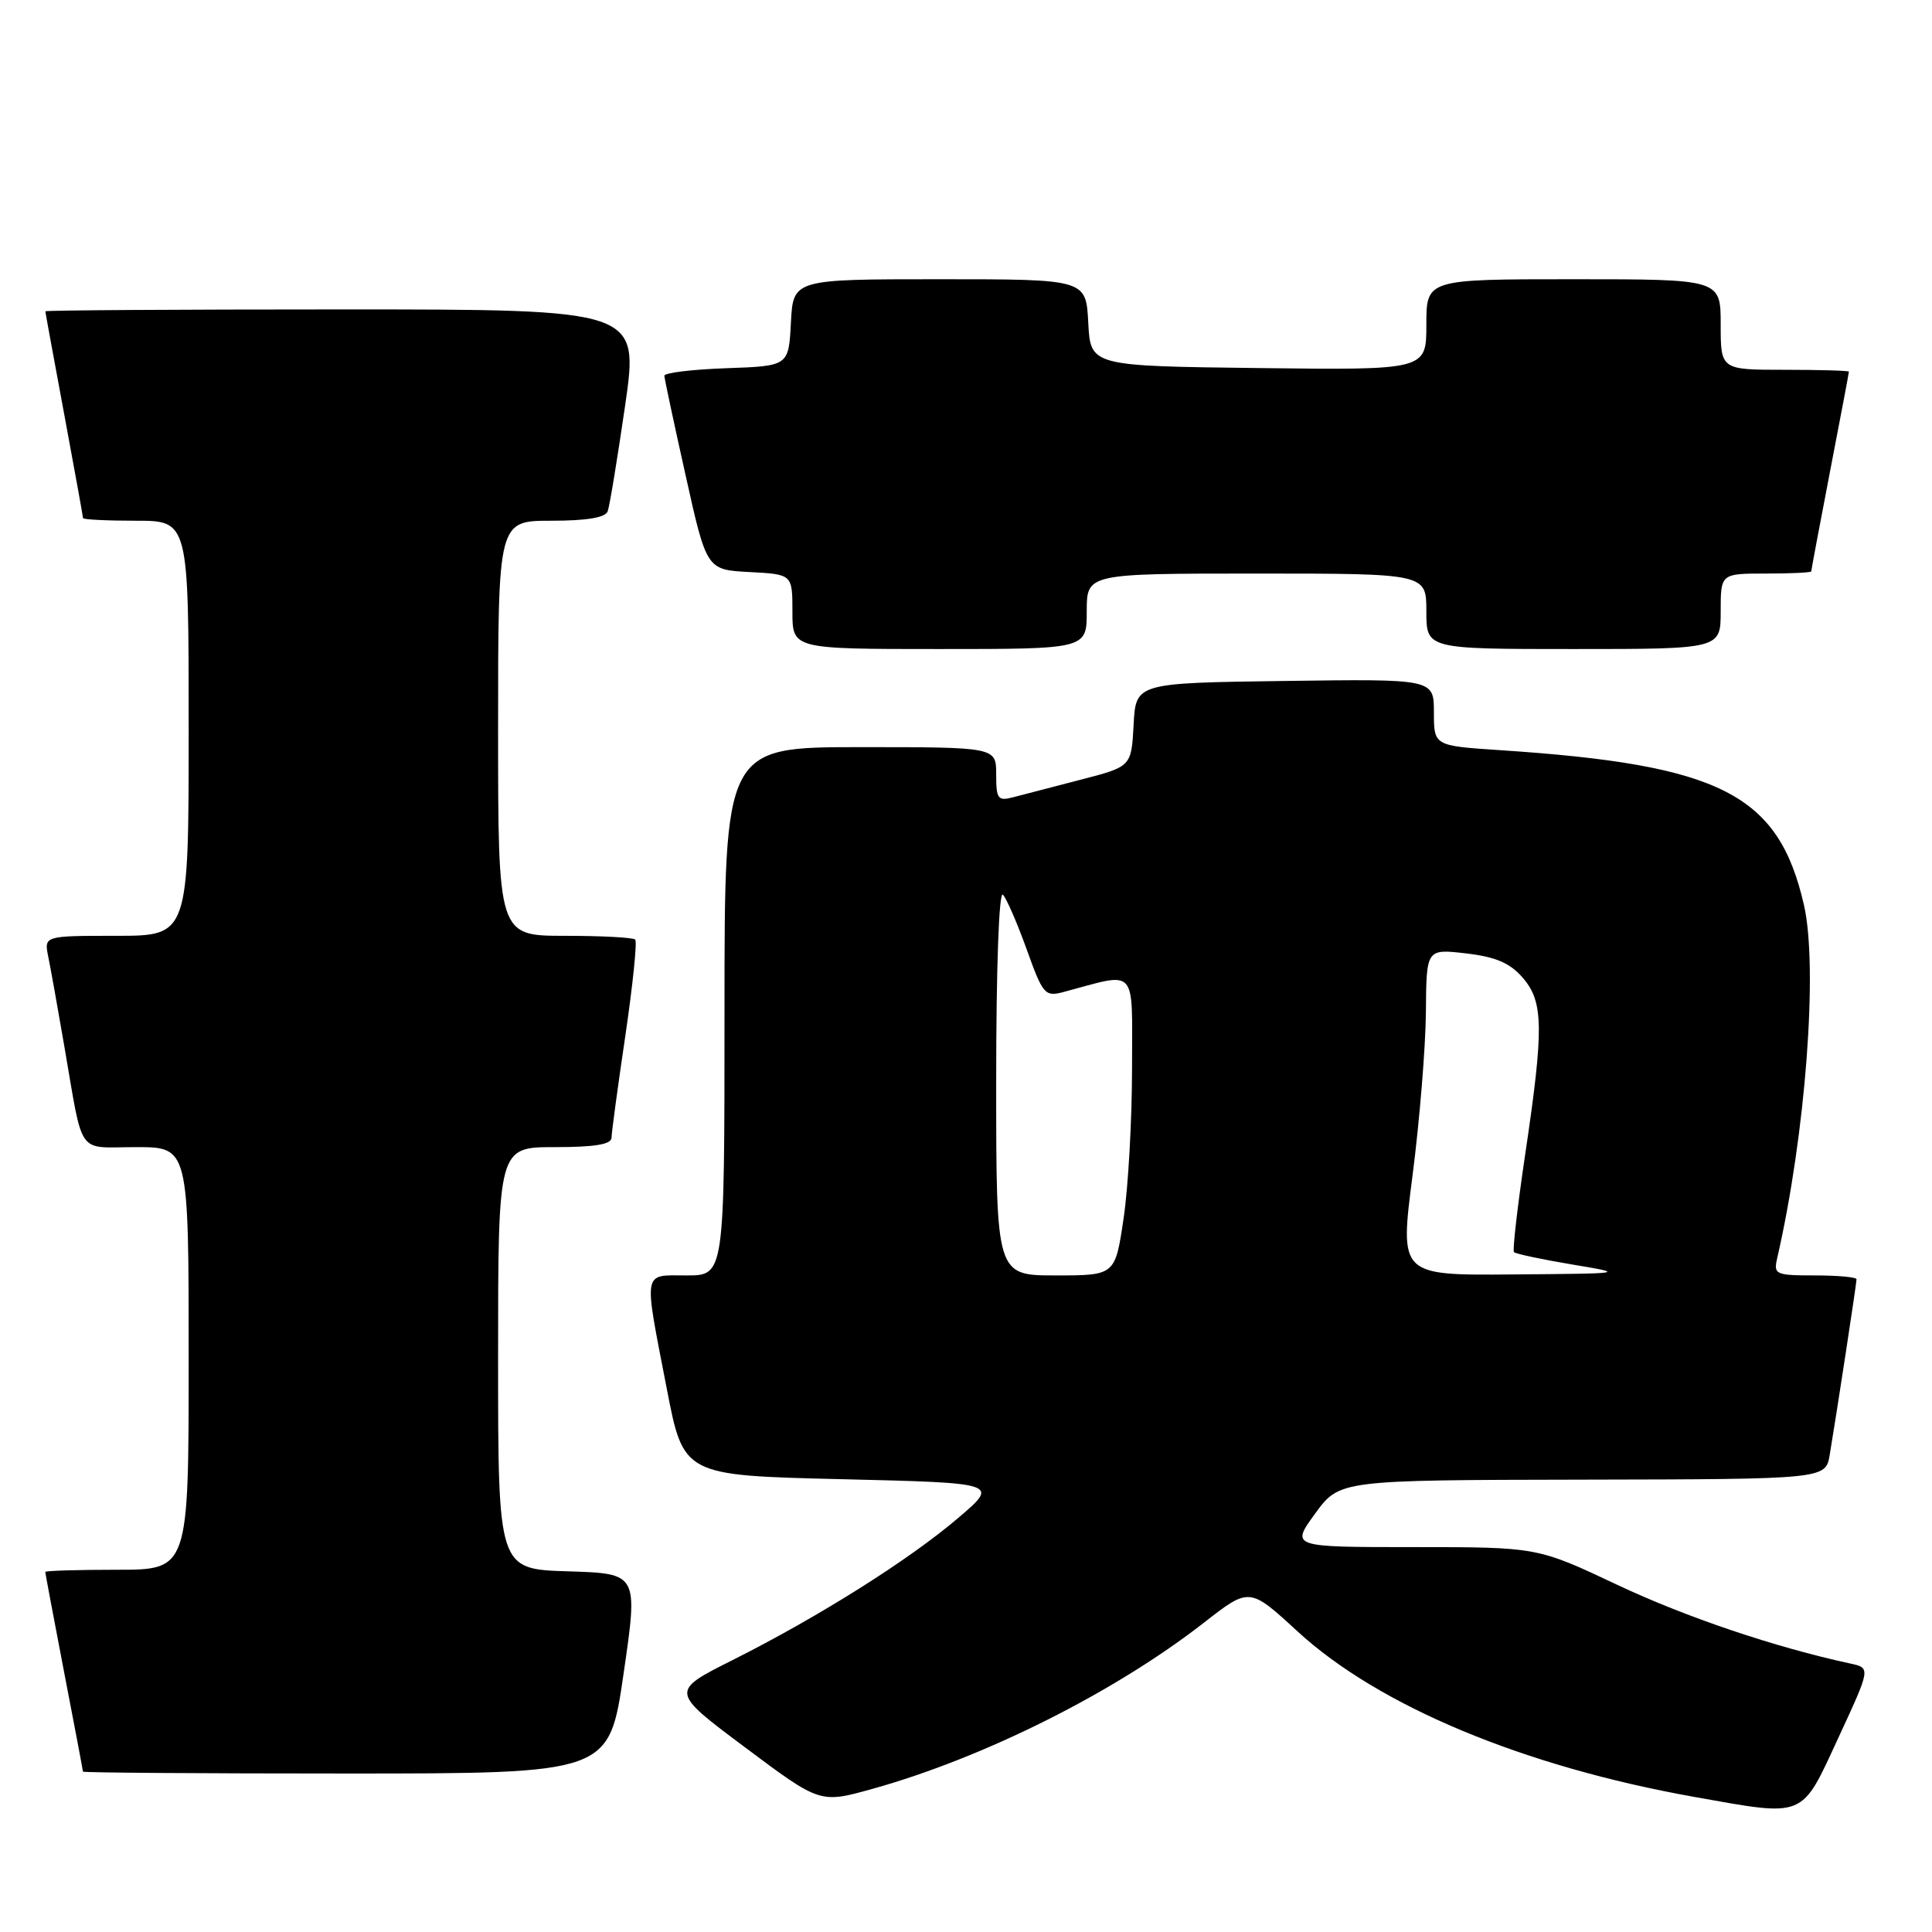 <?xml version="1.0" encoding="UTF-8" standalone="no"?>
<!DOCTYPE svg PUBLIC "-//W3C//DTD SVG 1.1//EN" "http://www.w3.org/Graphics/SVG/1.1/DTD/svg11.dtd" >
<svg xmlns="http://www.w3.org/2000/svg" xmlns:xlink="http://www.w3.org/1999/xlink" version="1.1" viewBox="0 0 256 256">
 <g >
 <path fill="currentColor"
d=" M 243.60 230.25 C 247.88 221.01 247.88 221.01 245.19 220.43 C 235.23 218.28 223.40 214.29 214.30 210.00 C 203.71 205.00 203.71 205.00 187.37 205.00 C 171.03 205.00 171.03 205.00 174.26 200.56 C 177.50 196.12 177.50 196.12 209.70 196.06 C 241.91 196.00 241.91 196.00 242.45 192.75 C 243.39 187.16 246.00 170.05 246.00 169.51 C 246.00 169.23 243.52 169.00 240.48 169.00 C 235.27 169.00 234.99 168.87 235.48 166.75 C 239.26 150.29 240.93 128.19 239.03 119.90 C 235.65 105.21 228.02 101.33 198.75 99.40 C 190.00 98.82 190.00 98.82 190.00 94.39 C 190.00 89.96 190.00 89.96 170.25 90.23 C 150.50 90.50 150.50 90.50 150.21 96.04 C 149.91 101.58 149.91 101.58 143.21 103.31 C 139.52 104.27 135.49 105.31 134.25 105.64 C 132.22 106.17 132.00 105.88 132.00 102.62 C 132.00 99.00 132.00 99.00 114.00 99.00 C 96.00 99.00 96.00 99.00 96.00 134.00 C 96.00 169.00 96.00 169.00 91.00 169.00 C 85.09 169.00 85.26 168.02 88.35 184.00 C 90.57 195.50 90.57 195.50 111.49 196.00 C 132.41 196.50 132.41 196.50 126.95 201.15 C 120.46 206.69 108.51 214.22 97.09 219.96 C 88.80 224.12 88.80 224.12 98.73 231.54 C 108.66 238.97 108.66 238.97 115.58 237.04 C 130.38 232.92 147.71 224.23 159.53 215.01 C 165.56 210.31 165.56 210.31 171.93 216.17 C 182.69 226.06 201.86 234.06 224.50 238.10 C 239.34 240.74 238.61 241.04 243.60 230.25 Z  M 82.63 221.75 C 84.56 208.50 84.56 208.50 75.28 208.21 C 66.00 207.93 66.00 207.93 66.00 179.96 C 66.00 152.00 66.00 152.00 73.50 152.00 C 78.82 152.00 81.01 151.64 81.03 150.75 C 81.04 150.06 81.86 143.99 82.86 137.25 C 83.85 130.51 84.44 124.77 84.17 124.50 C 83.89 124.22 79.69 124.00 74.83 124.00 C 66.00 124.00 66.00 124.00 66.00 96.50 C 66.00 69.00 66.00 69.00 73.03 69.00 C 77.74 69.00 80.22 68.59 80.52 67.75 C 80.78 67.06 81.81 60.76 82.83 53.75 C 84.67 41.00 84.67 41.00 45.33 41.00 C 23.70 41.00 6.00 41.11 6.01 41.25 C 6.01 41.39 7.14 47.53 8.51 54.90 C 9.88 62.28 11.00 68.46 11.00 68.65 C 11.00 68.84 14.15 69.00 18.00 69.00 C 25.00 69.00 25.00 69.00 25.00 96.50 C 25.00 124.00 25.00 124.00 15.42 124.00 C 5.84 124.00 5.84 124.00 6.39 126.75 C 6.70 128.26 7.65 133.55 8.50 138.50 C 11.10 153.50 10.05 152.00 18.02 152.00 C 25.00 152.00 25.00 152.00 25.00 180.00 C 25.00 208.00 25.00 208.00 15.50 208.00 C 10.28 208.00 6.00 208.13 6.00 208.29 C 6.00 208.45 7.12 214.42 8.49 221.54 C 9.87 228.67 10.99 234.61 10.99 234.75 C 11.00 234.89 26.68 235.00 45.85 235.00 C 80.71 235.00 80.71 235.00 82.63 221.75 Z  M 144.00 81.00 C 144.00 76.00 144.00 76.00 166.50 76.00 C 189.00 76.00 189.00 76.00 189.00 81.00 C 189.00 86.00 189.00 86.00 208.50 86.00 C 228.00 86.00 228.00 86.00 228.00 81.00 C 228.00 76.00 228.00 76.00 234.00 76.00 C 237.30 76.00 240.00 75.87 240.00 75.71 C 240.00 75.55 241.12 69.58 242.49 62.46 C 243.87 55.33 244.99 49.39 244.99 49.25 C 245.00 49.11 241.18 49.00 236.50 49.00 C 228.00 49.00 228.00 49.00 228.00 43.00 C 228.00 37.00 228.00 37.00 208.50 37.00 C 189.00 37.00 189.00 37.00 189.00 43.02 C 189.00 49.04 189.00 49.04 166.75 48.77 C 144.50 48.50 144.50 48.50 144.20 42.75 C 143.90 37.00 143.90 37.00 124.50 37.00 C 105.10 37.00 105.10 37.00 104.80 42.75 C 104.50 48.50 104.50 48.50 96.25 48.79 C 91.71 48.95 88.01 49.40 88.03 49.79 C 88.05 50.18 89.31 56.12 90.85 63.00 C 93.63 75.50 93.63 75.50 99.32 75.80 C 105.00 76.10 105.00 76.10 105.00 81.05 C 105.00 86.00 105.00 86.00 124.50 86.00 C 144.00 86.00 144.00 86.00 144.00 81.00 Z  M 132.00 143.30 C 132.00 128.25 132.37 117.99 132.89 118.55 C 133.38 119.07 134.80 122.34 136.05 125.82 C 138.19 131.78 138.46 132.10 140.91 131.45 C 150.85 128.80 150.00 127.86 150.00 141.56 C 150.00 148.36 149.50 157.31 148.88 161.46 C 147.76 169.00 147.76 169.00 139.88 169.00 C 132.00 169.00 132.00 169.00 132.00 143.30 Z  M 187.17 155.75 C 188.11 148.46 188.90 138.72 188.94 134.11 C 189.00 125.72 189.00 125.72 194.25 126.33 C 198.18 126.79 200.06 127.59 201.75 129.53 C 204.54 132.73 204.59 136.20 202.09 153.00 C 201.07 159.88 200.40 165.69 200.61 165.91 C 200.82 166.14 204.26 166.87 208.25 167.54 C 215.50 168.75 215.50 168.75 200.48 168.87 C 185.46 169.00 185.46 169.00 187.17 155.75 Z "/>
</g>
</svg>